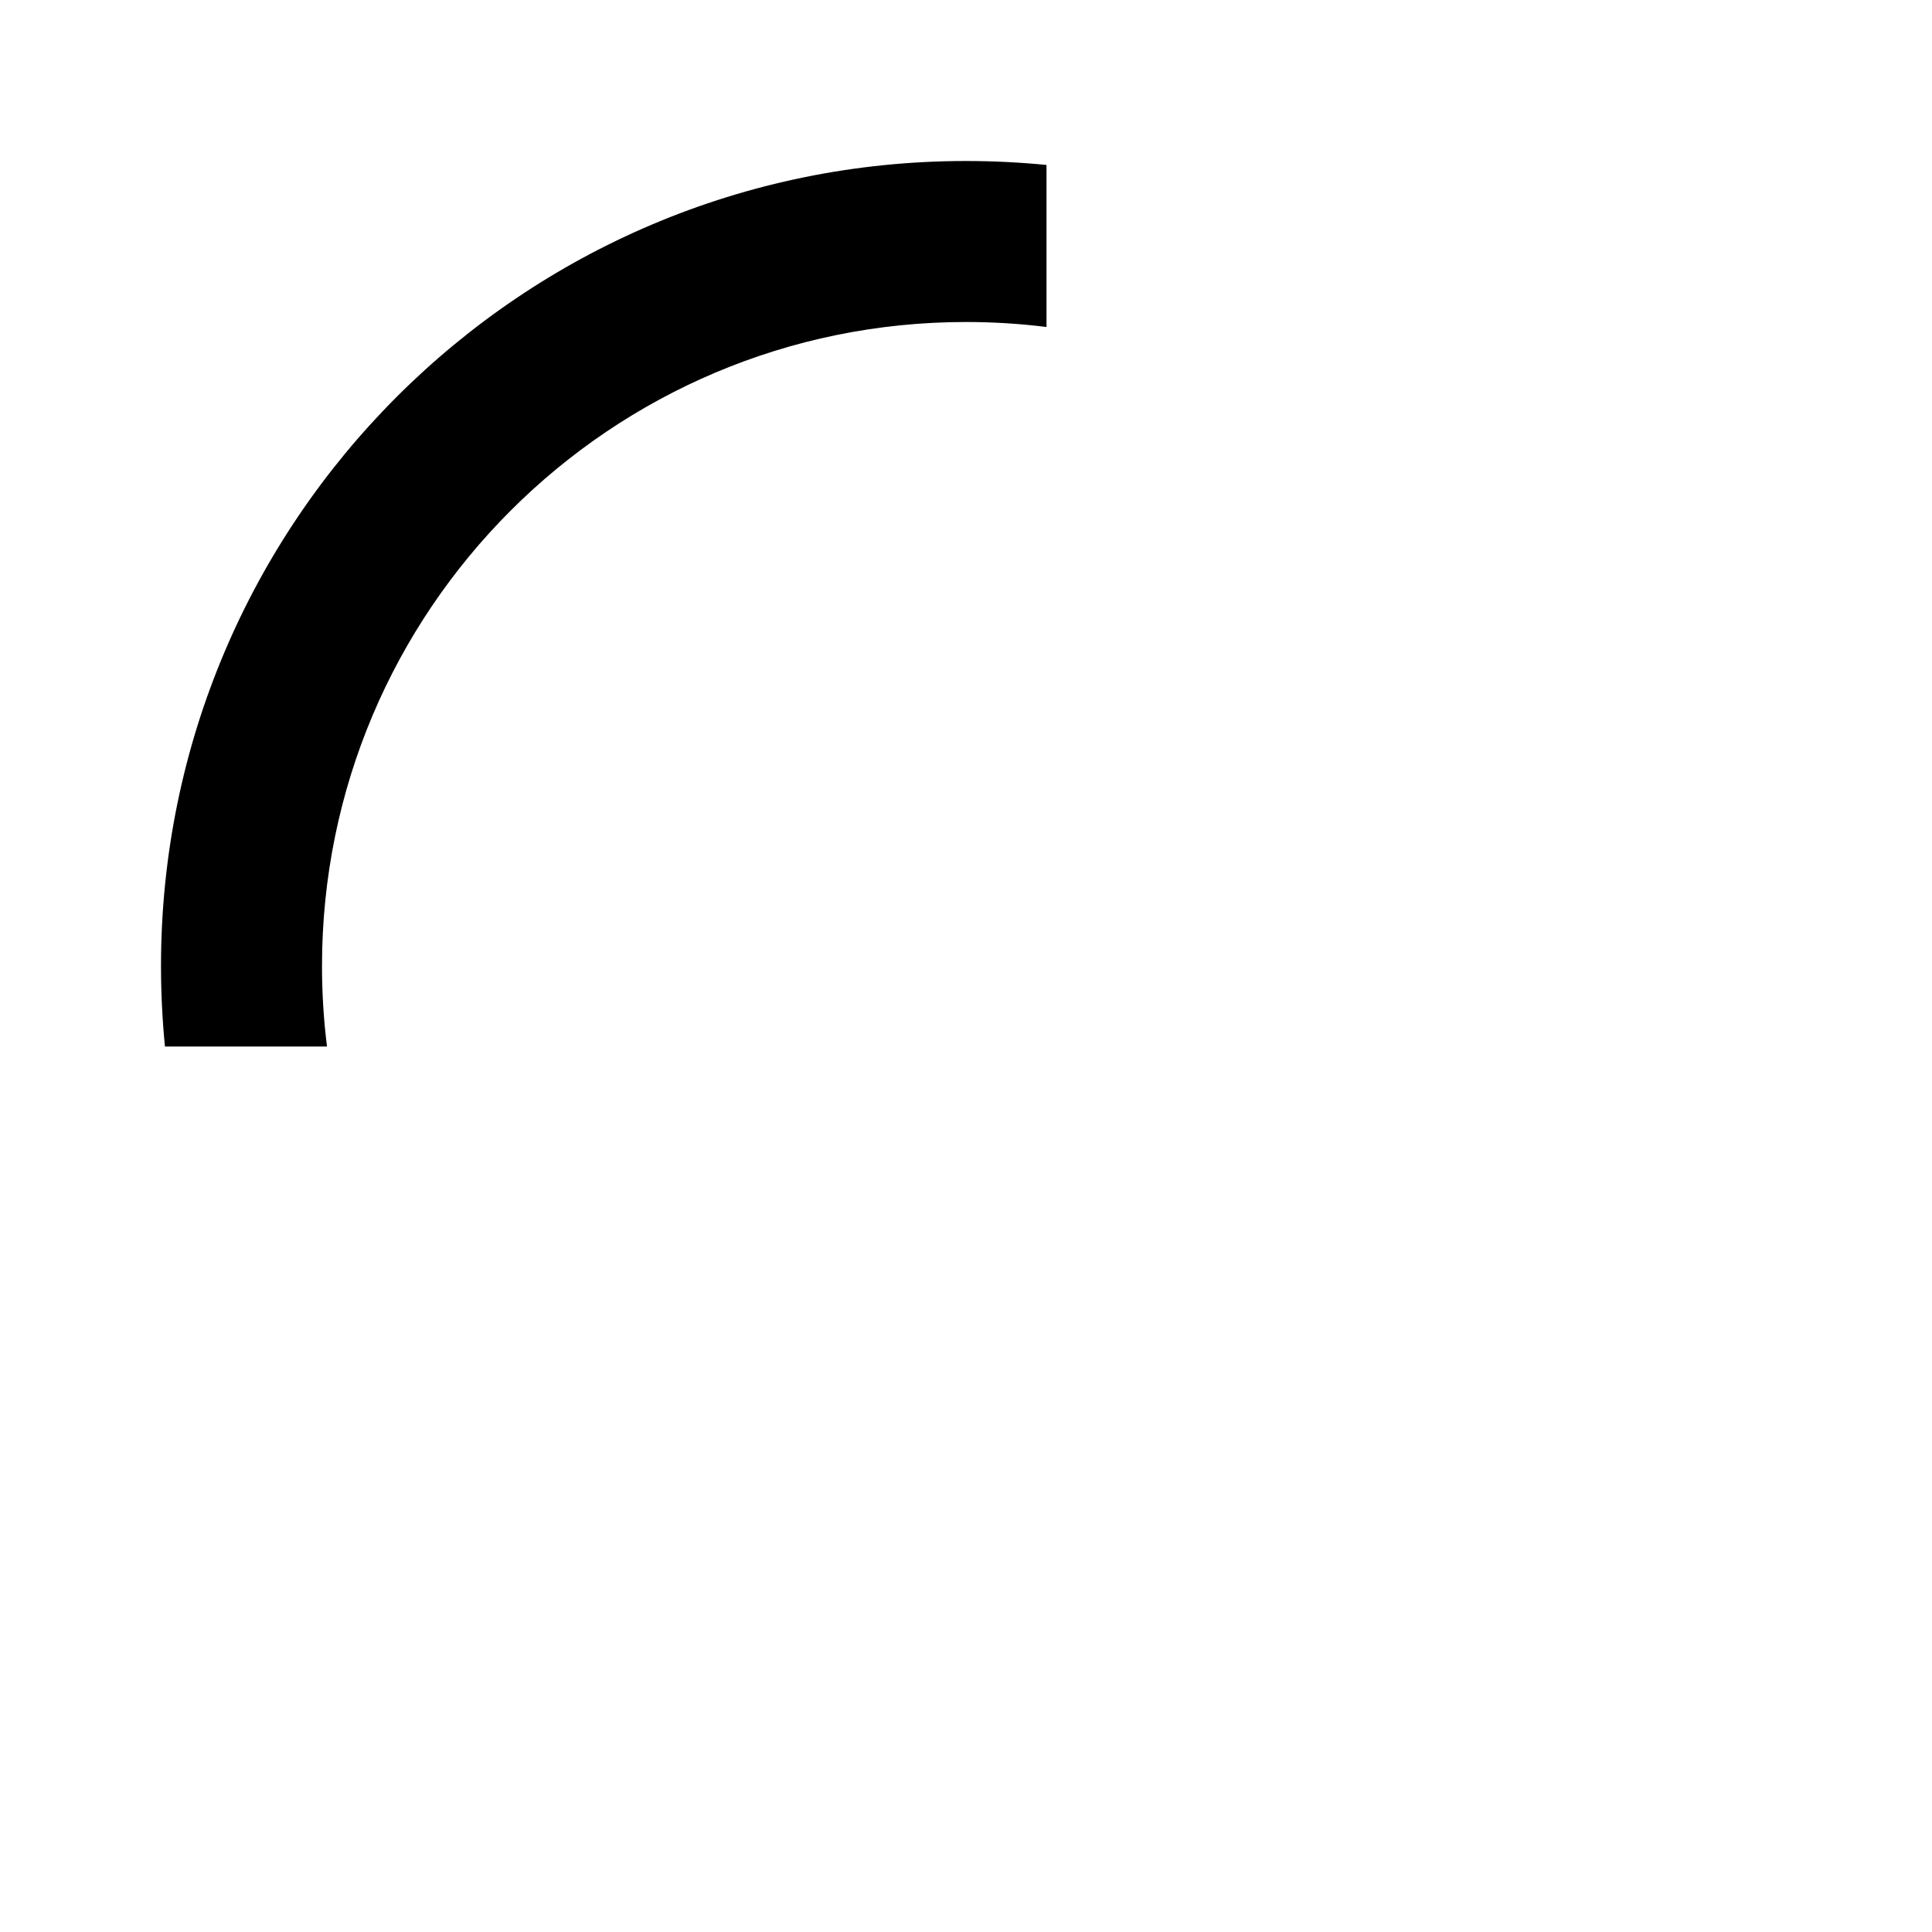 <svg viewBox="0 0 24 24" fill="currentColor" xmlns="http://www.w3.org/2000/svg">
<path d="M4.062 13C4.021 12.672 4 12.339 4 12C4 7.582 7.582 4 12 4C12.339 4 12.672 4.021 13 4.062V2.049C12.671 2.017 12.338 2 12 2C6.477 2 2 6.477 2 12C2 12.338 2.017 12.671 2.049 13H4.062Z"/>
</svg>
